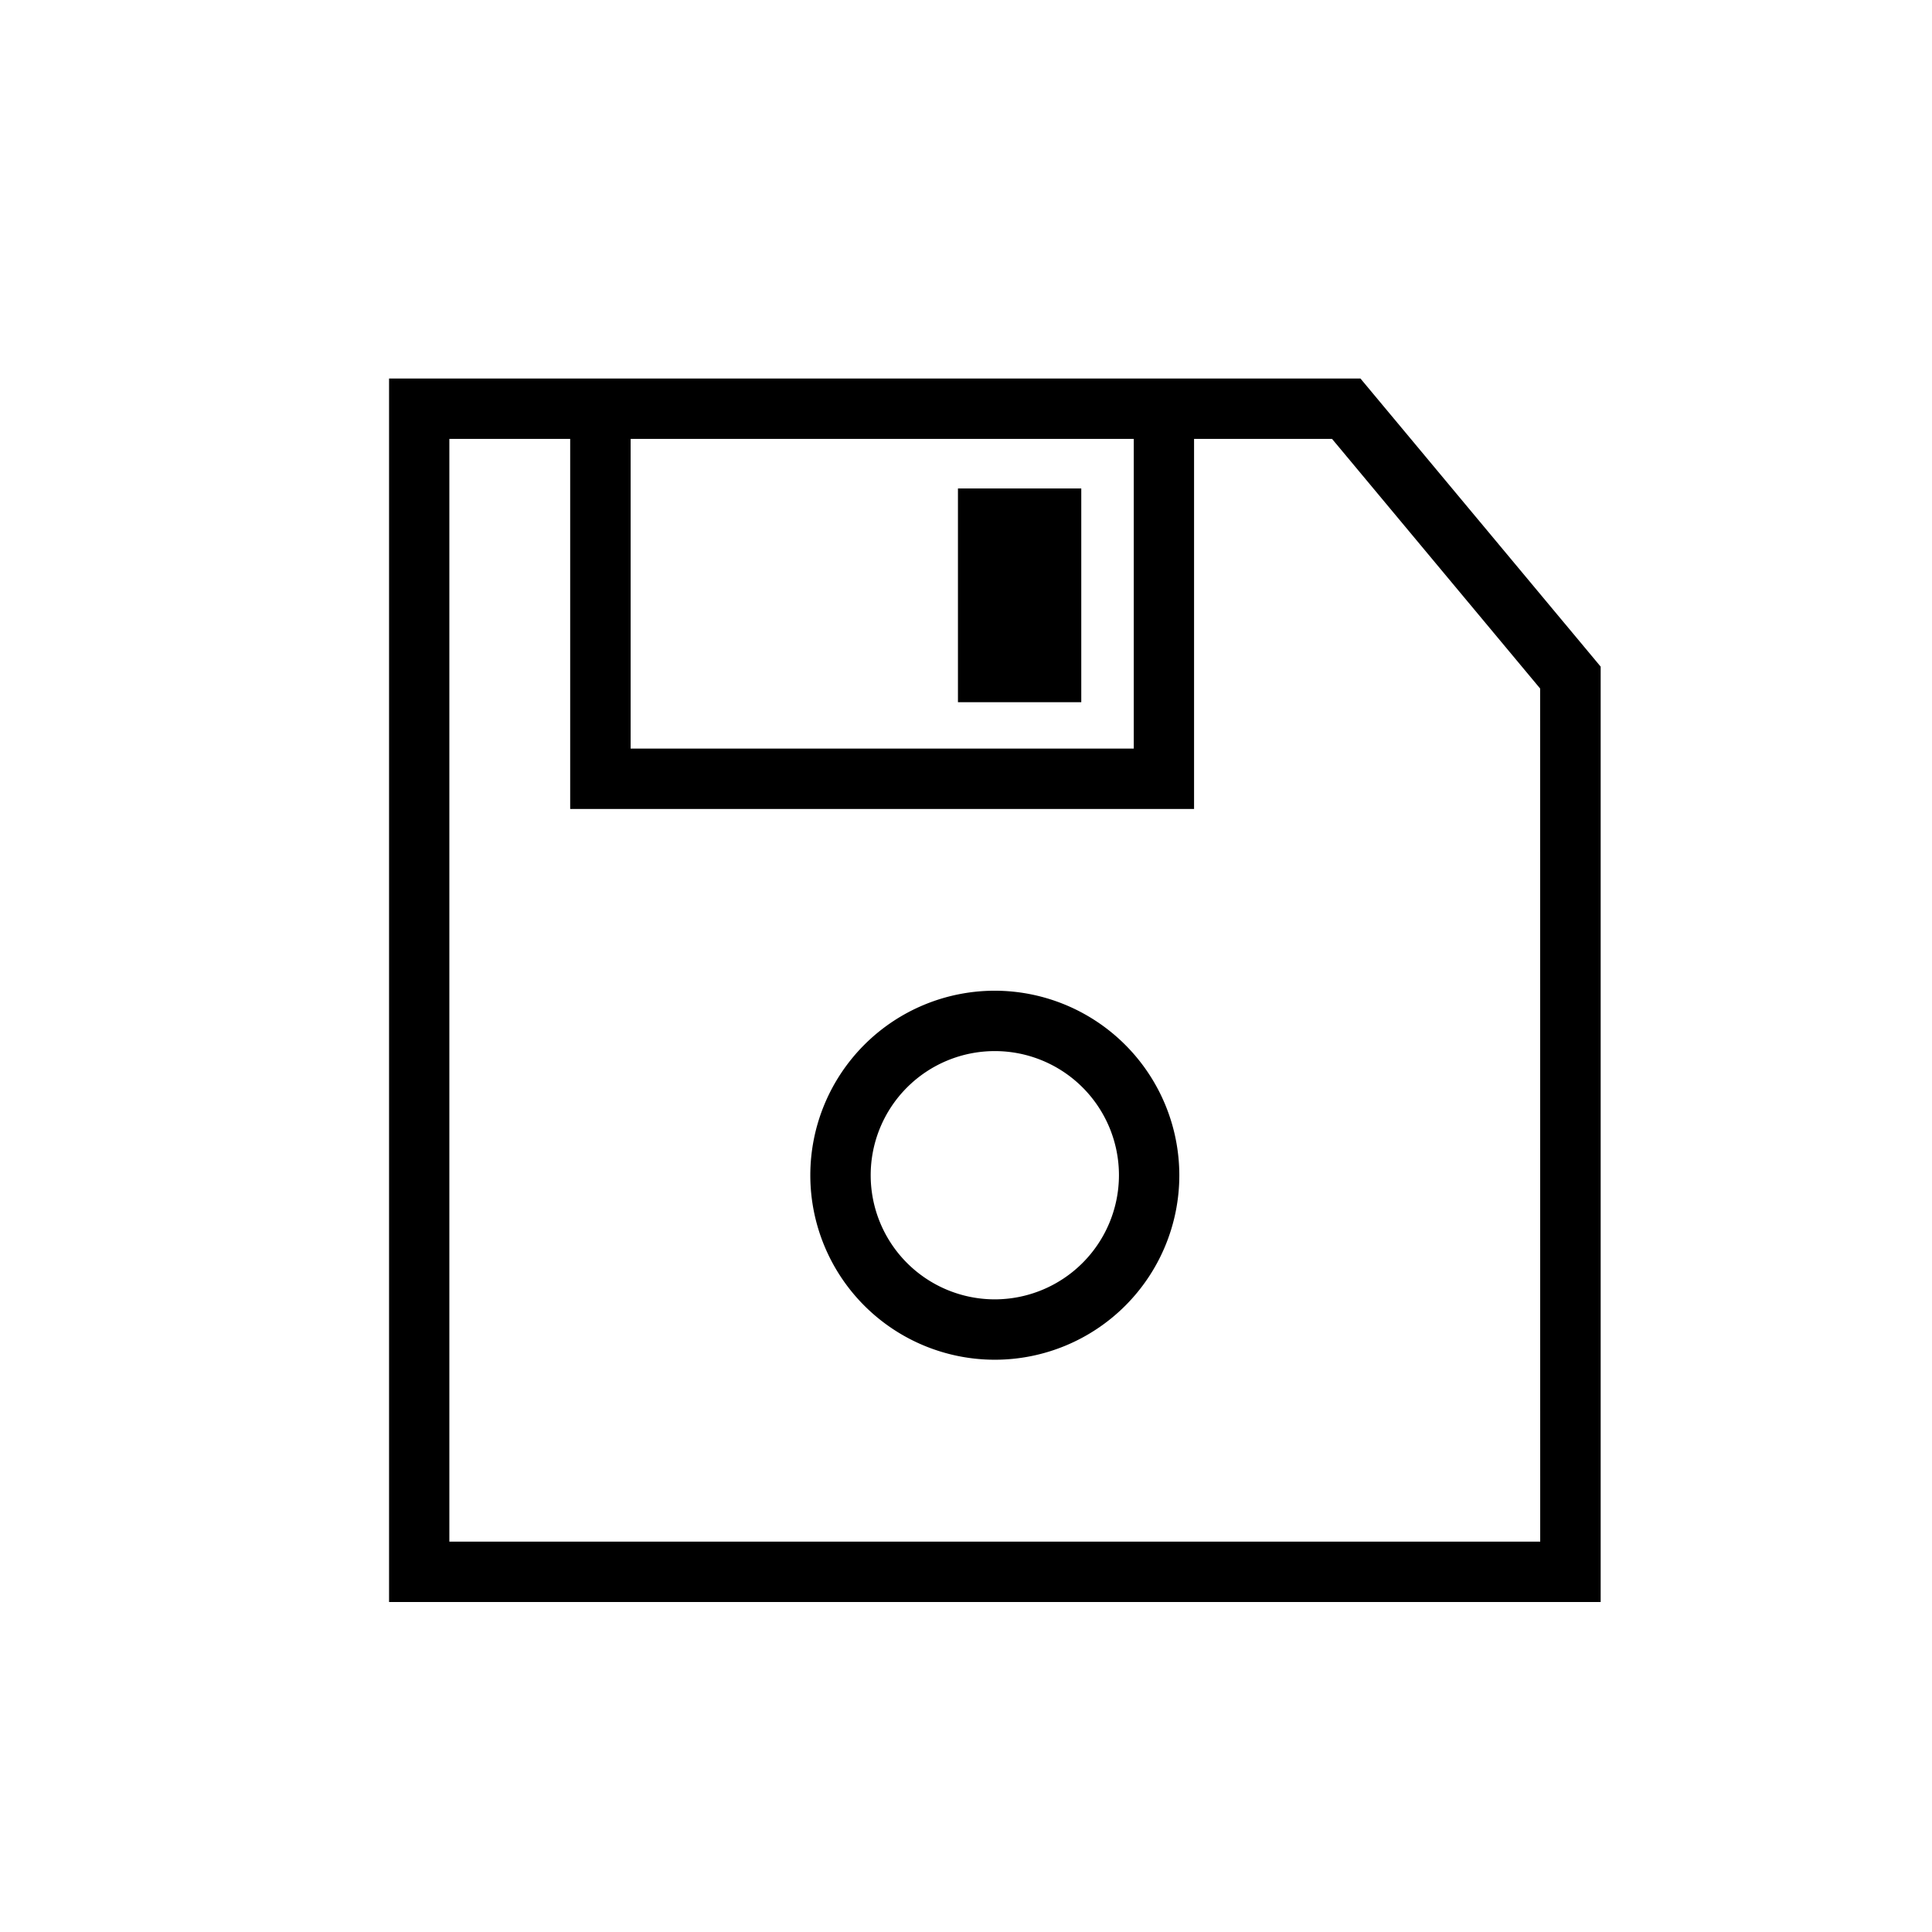 <svg viewBox="0 0 24 24" xmlns="http://www.w3.org/2000/svg"><path d="m16.9 4.702h-12.067v15.199h15.051v-11.62zm-2.816.75v3.847h-6.25v-3.847zm5.049 13.699h-13.551v-13.699h1.501v4.597h7.75v-4.597h1.714l2.585 3.101z"/><path d="m12.358 12.307a2.292 2.292 0 1 0 2.292 2.292 2.295 2.295 0 0 0 -2.292-2.292zm0 3.834a1.542 1.542 0 1 1 1.542-1.542 1.544 1.544 0 0 1 -1.542 1.542z"/><path d="m11.9 6.068h1.532v2.655h-1.532z"/></svg>
